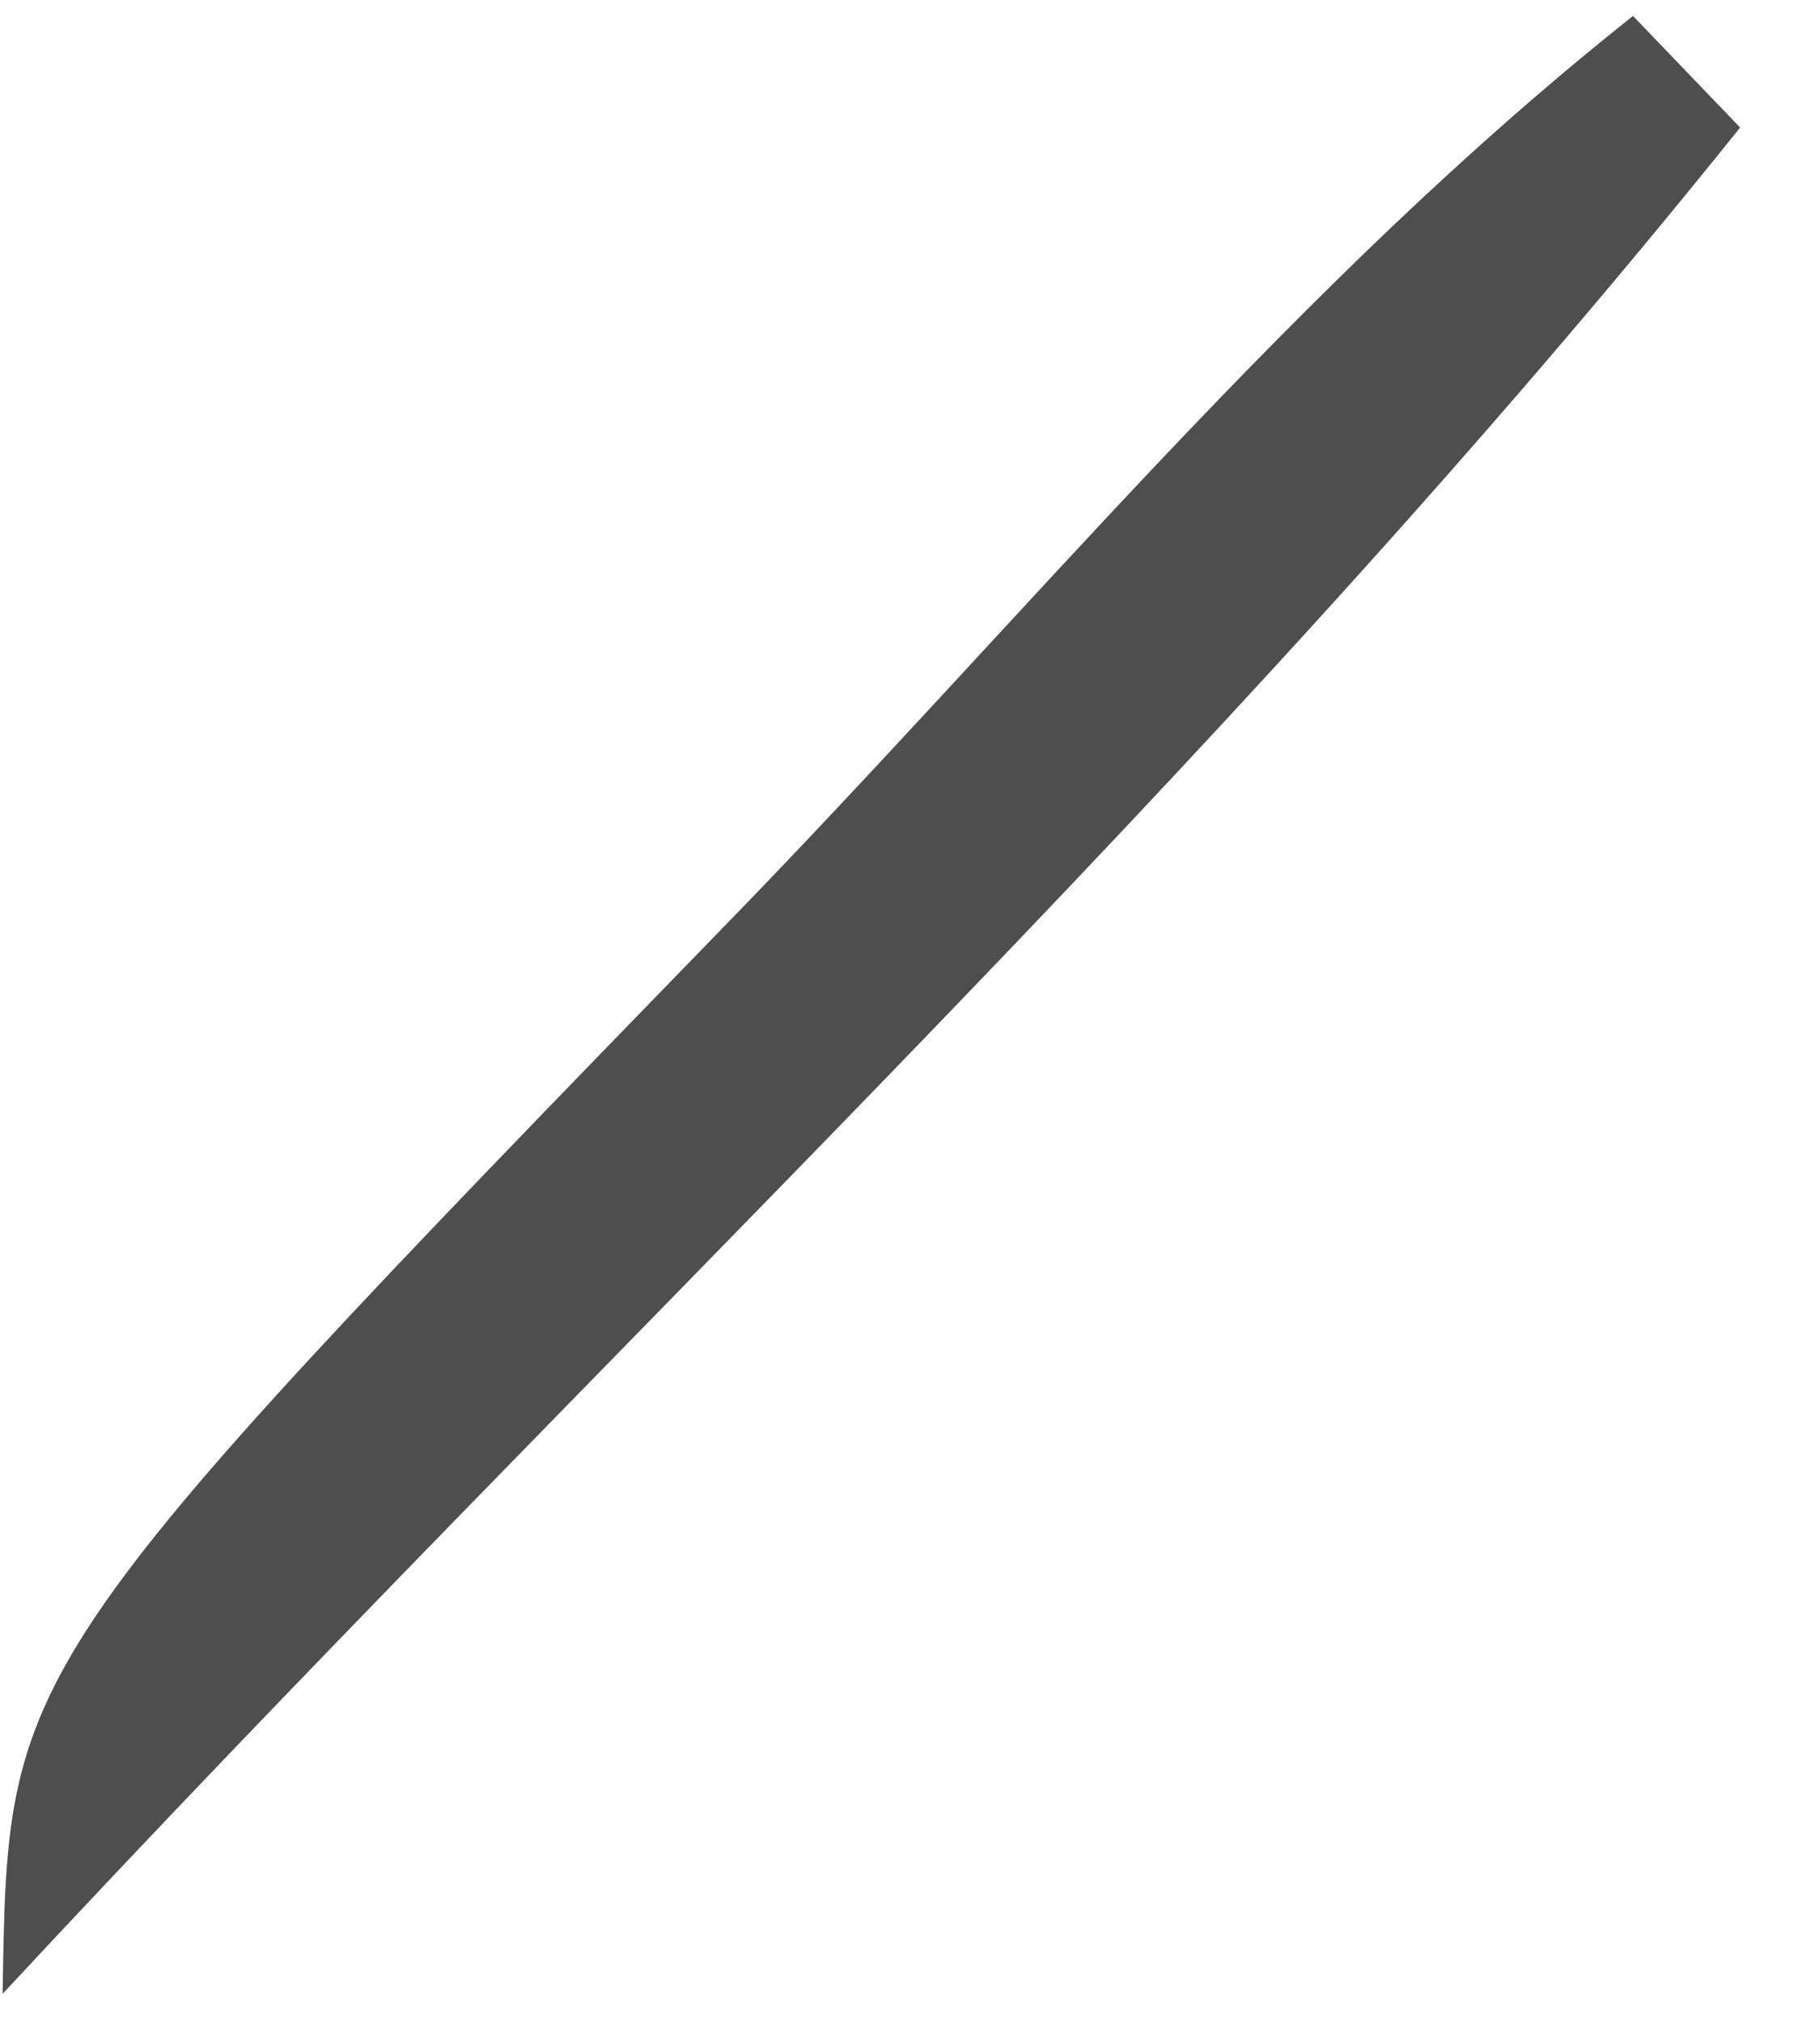 <svg xmlns="http://www.w3.org/2000/svg" width="18" height="20" viewBox="0 0 18 20" fill="none"><path d="M16.149 0.156C16.504 0.524 16.855 0.893 17.21 1.261C12.023 7.729 5.986 13.302 0.026 19.713C0.077 16.502 0.05 16.477 7.214 9.106C10.155 6.081 12.842 2.78 16.153 0.156H16.149Z" fill="#4E4E4E"></path></svg>